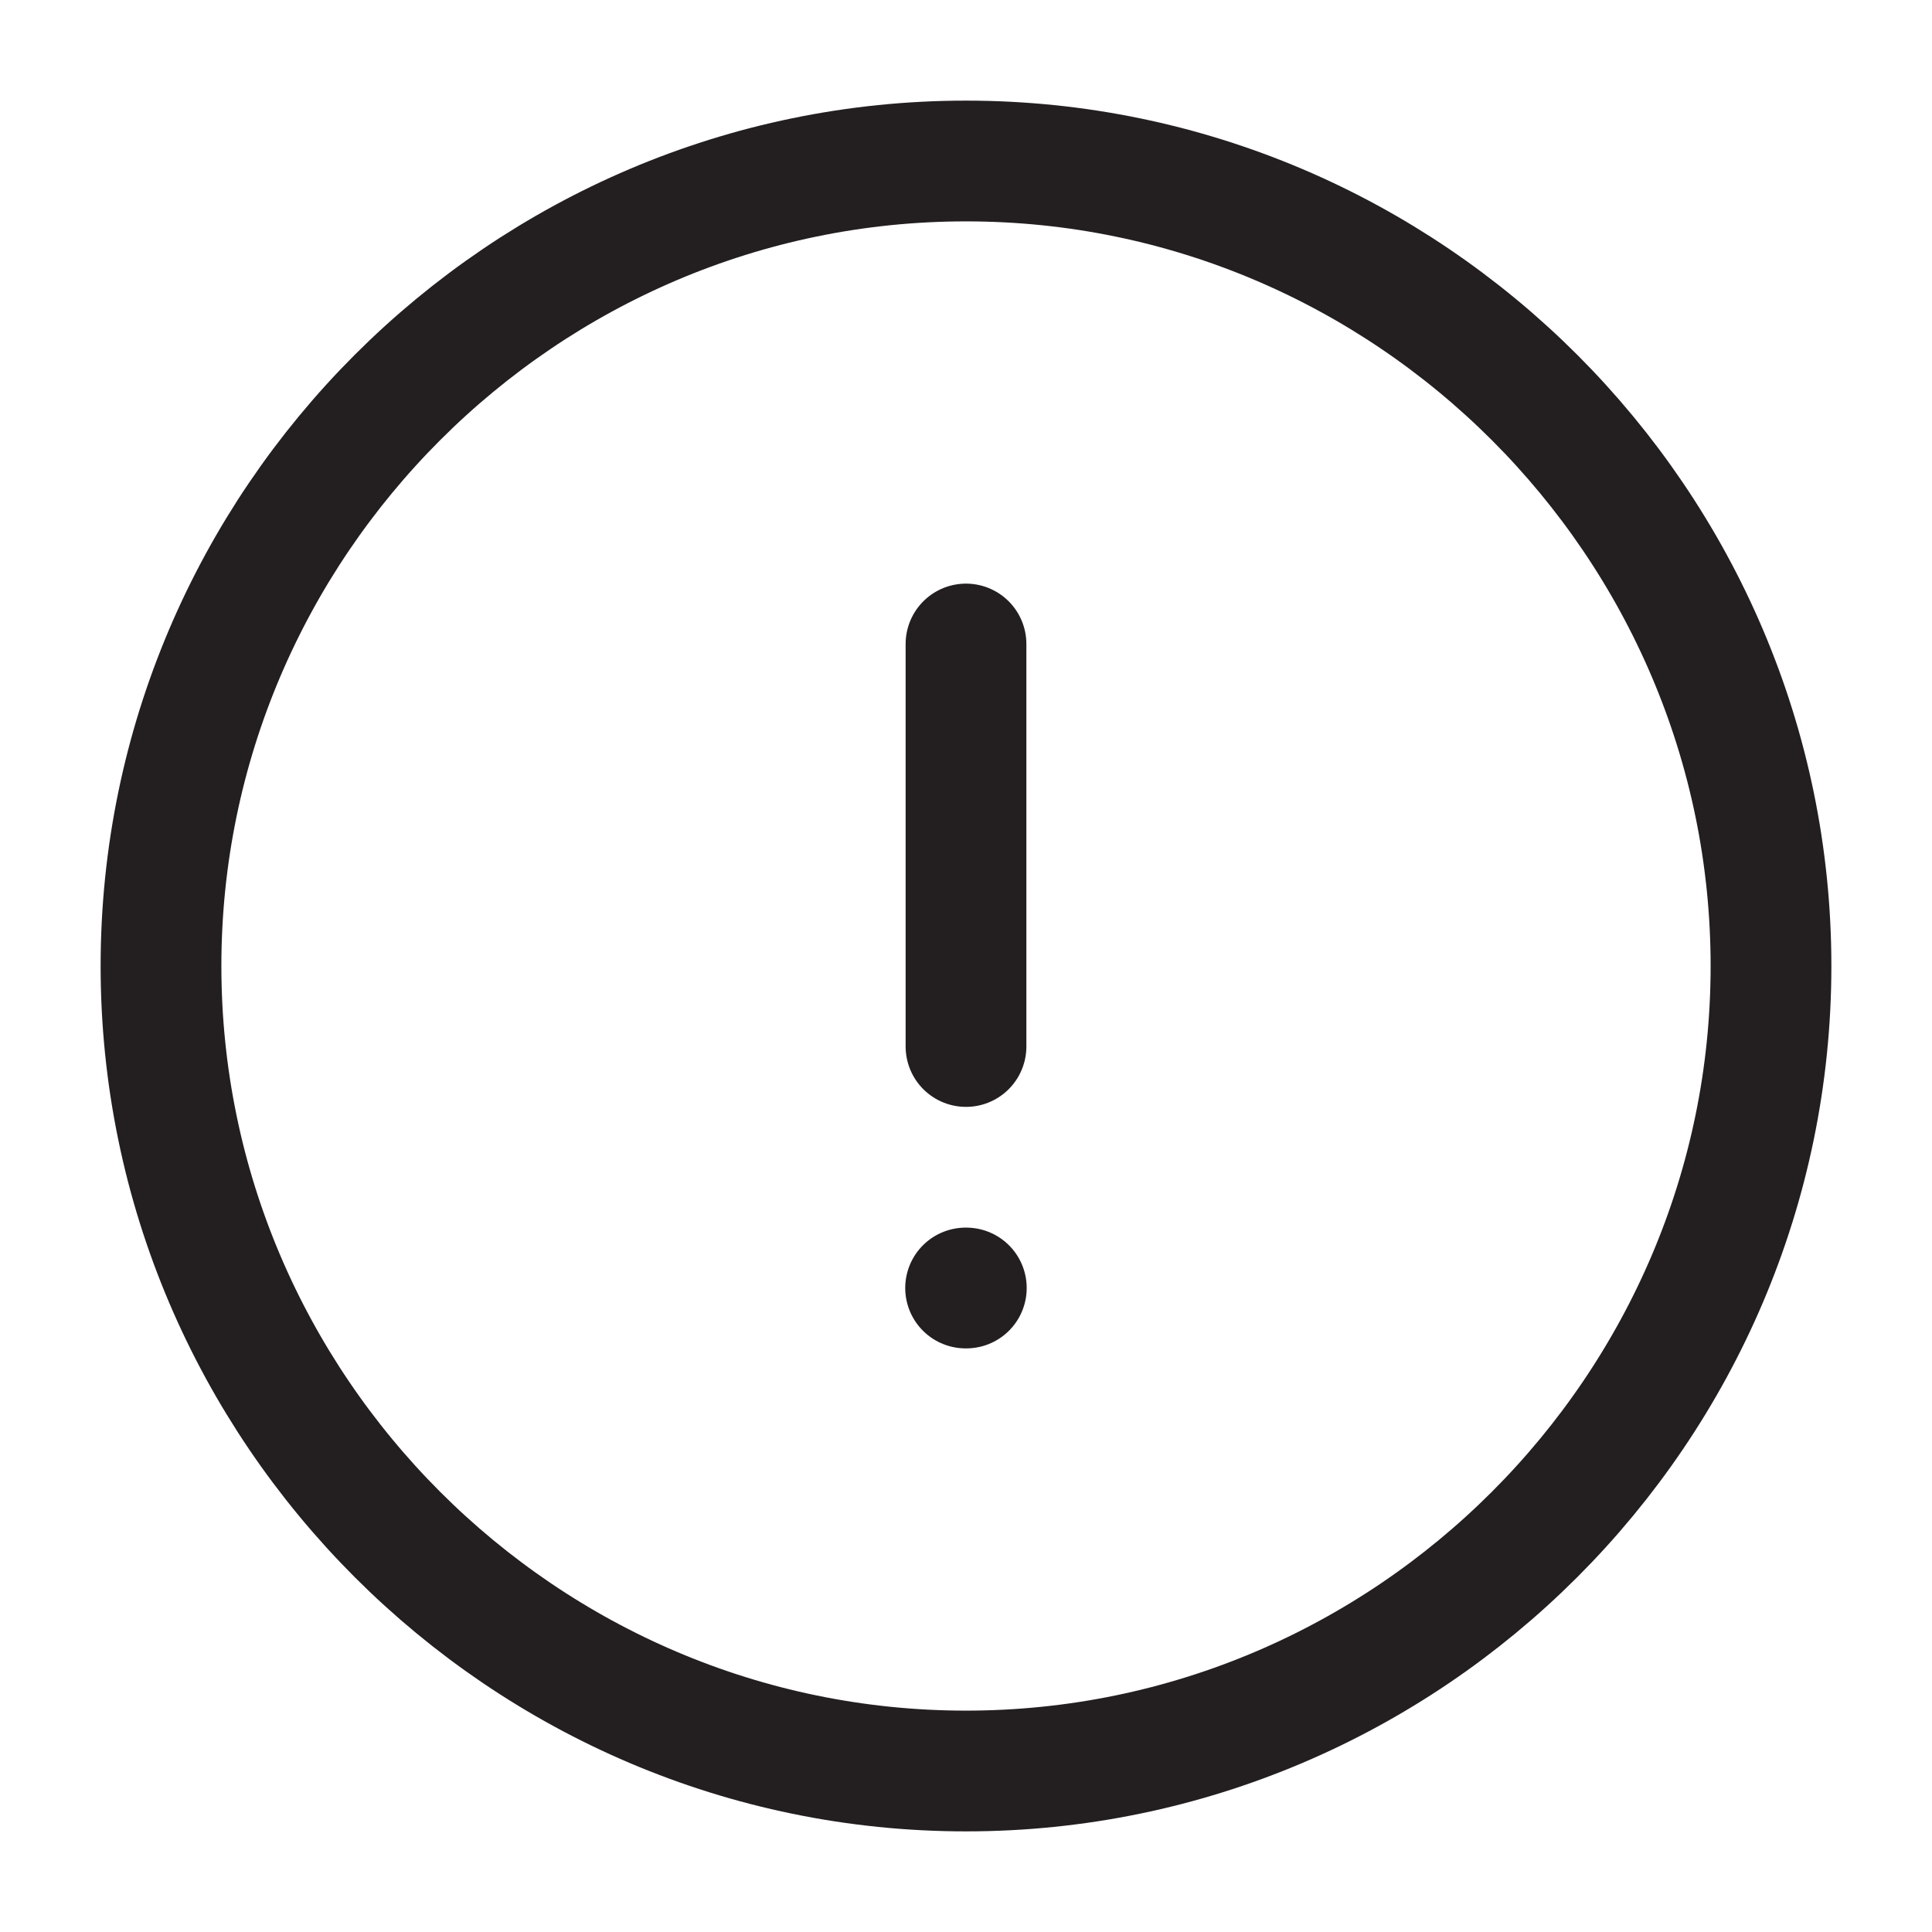 <svg width="24" height="24" viewBox="0 0 24 24" fill="none" xmlns="http://www.w3.org/2000/svg">
<path d="M12 22C17.5 22 22 17.5 22 12C22 6.5 17.5 2 12 2C6.5 2 2 6.5 2 12C2 17.5 6.5 22 12 22Z" stroke="#231F20" stroke-width="1.5" stroke-linecap="round" stroke-linejoin="round"/>
<path d="M12 8V13" stroke="#231F20" stroke-width="1.5" stroke-linecap="round" stroke-linejoin="round"/>
<path d="M11.995 16H12.004" stroke="#231F20" stroke-width="1.5" stroke-linecap="round" stroke-linejoin="round"/>
</svg>
